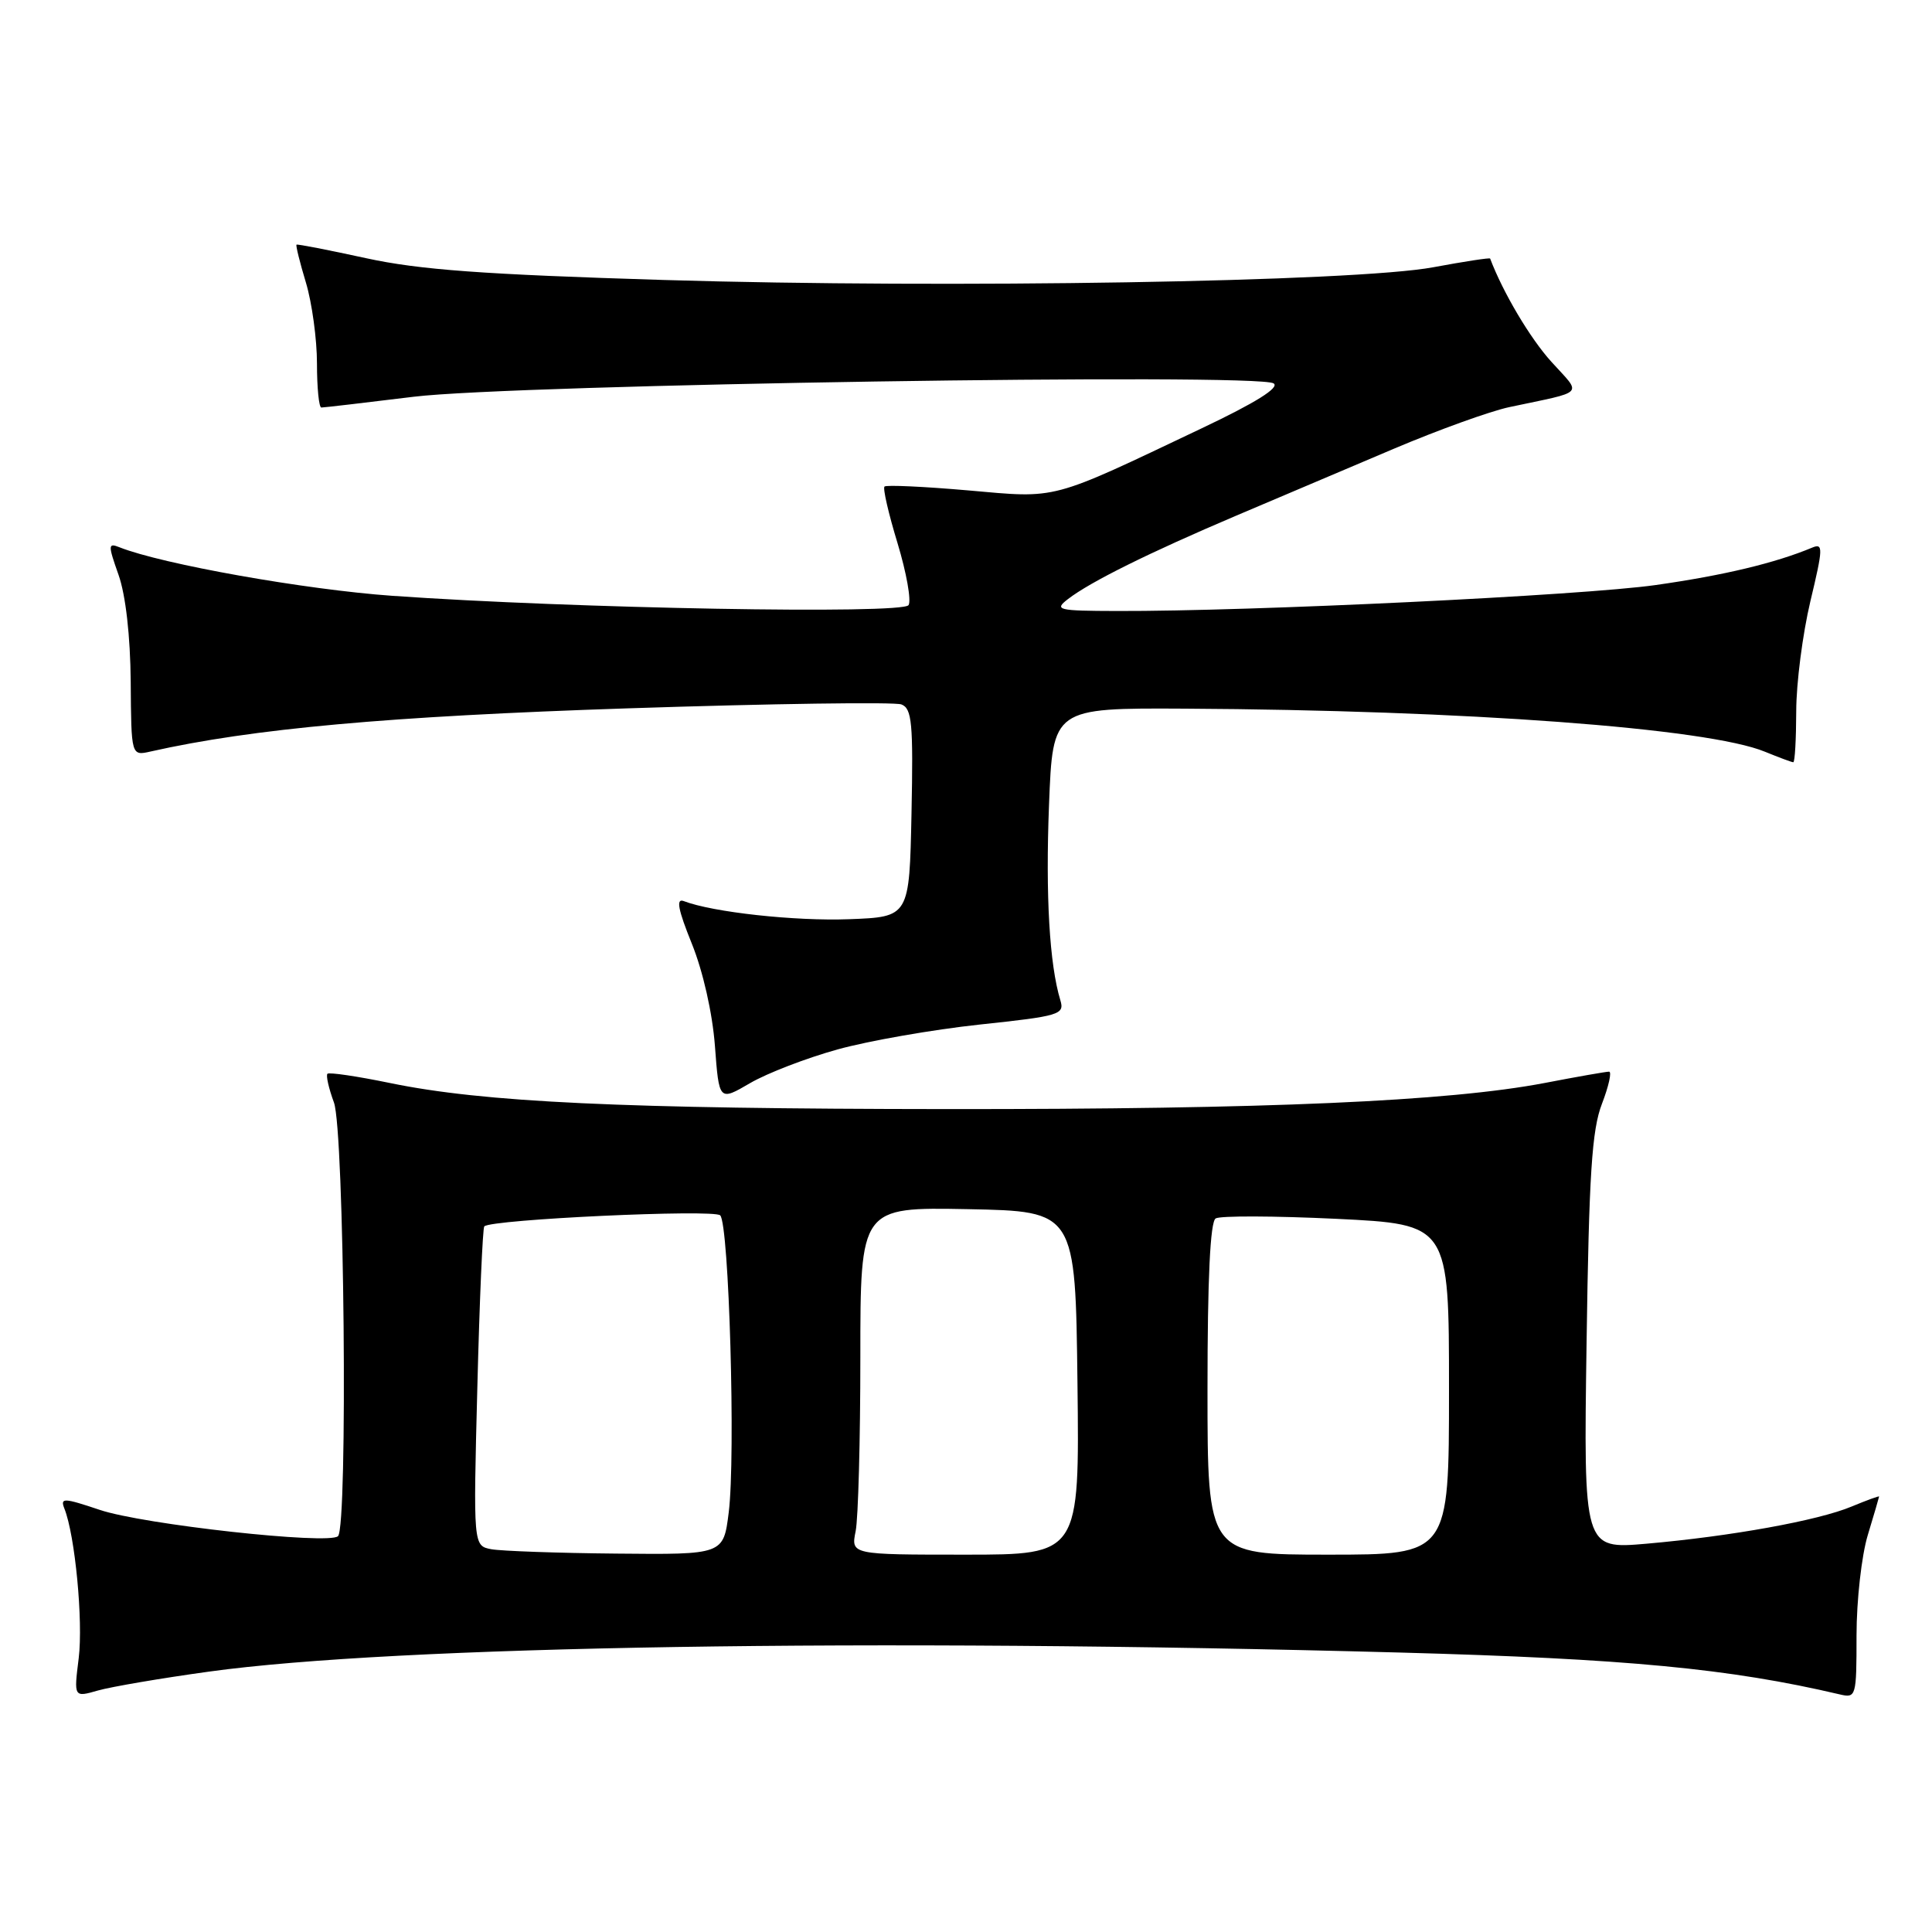 <?xml version="1.0" encoding="UTF-8" standalone="no"?>
<!DOCTYPE svg PUBLIC "-//W3C//DTD SVG 1.1//EN" "http://www.w3.org/Graphics/SVG/1.1/DTD/svg11.dtd" >
<svg xmlns="http://www.w3.org/2000/svg" xmlns:xlink="http://www.w3.org/1999/xlink" version="1.1" viewBox="0 0 256 256">
 <g >
 <path fill="currentColor"
d=" M 27.68 221.50 C 52.43 218.07 115.38 217.07 185.50 218.97 C 215.50 219.79 229.19 221.09 243.75 224.51 C 245.95 225.03 246.00 224.84 246.00 216.68 C 246.00 212.08 246.67 206.11 247.49 203.41 C 248.31 200.71 248.98 198.41 248.99 198.30 C 249.00 198.19 247.36 198.79 245.36 199.62 C 240.93 201.48 229.36 203.57 218.16 204.55 C 209.83 205.27 209.83 205.27 210.23 177.89 C 210.55 155.56 210.93 149.72 212.27 146.25 C 213.17 143.91 213.59 142.00 213.21 142.00 C 212.82 142.00 208.98 142.67 204.68 143.50 C 191.89 145.94 167.89 146.99 125.50 146.96 C 82.44 146.93 64.03 146.06 51.65 143.50 C 47.33 142.61 43.61 142.06 43.39 142.28 C 43.17 142.50 43.56 144.21 44.25 146.09 C 45.62 149.82 46.11 202.22 44.79 203.55 C 43.61 204.72 18.92 202.00 13.20 200.06 C 8.43 198.46 7.96 198.44 8.53 199.89 C 9.95 203.44 11.03 214.80 10.43 219.71 C 9.78 224.92 9.78 224.92 12.98 224.00 C 14.75 223.50 21.36 222.37 27.68 221.50 Z  M 111.00 139.05 C 115.12 137.91 123.59 136.43 129.81 135.76 C 140.45 134.63 141.08 134.43 140.50 132.53 C 139.06 127.79 138.53 118.67 139.00 106.66 C 139.50 93.81 139.50 93.81 157.00 93.90 C 194.15 94.10 226.31 96.48 233.87 99.61 C 235.73 100.37 237.41 101.00 237.62 101.00 C 237.83 101.00 238.00 97.96 238.01 94.25 C 238.01 90.54 238.86 83.99 239.88 79.69 C 241.57 72.63 241.60 71.95 240.13 72.56 C 235.22 74.61 228.40 76.24 219.39 77.52 C 209.69 78.90 165.76 81.02 148.00 80.96 C 140.13 80.94 139.65 80.82 141.50 79.39 C 144.46 77.10 152.21 73.26 163.75 68.35 C 169.39 65.96 178.82 61.95 184.72 59.45 C 190.62 56.95 197.48 54.48 199.97 53.95 C 210.26 51.76 209.63 52.44 205.55 47.92 C 202.75 44.83 199.15 38.76 197.45 34.26 C 197.40 34.13 194.02 34.65 189.93 35.41 C 179.56 37.35 125.68 38.24 88.00 37.10 C 64.03 36.37 55.57 35.75 48.50 34.21 C 43.55 33.13 39.40 32.32 39.29 32.42 C 39.17 32.52 39.73 34.78 40.54 37.46 C 41.34 40.13 42.00 44.95 42.00 48.16 C 42.00 51.37 42.26 54.00 42.58 54.00 C 42.90 54.00 48.41 53.36 54.83 52.57 C 68.14 50.94 166.65 49.41 168.76 50.80 C 169.60 51.35 166.40 53.35 159.26 56.74 C 138.93 66.40 140.29 66.04 128.28 64.98 C 122.42 64.47 117.43 64.24 117.20 64.47 C 116.96 64.70 117.74 68.08 118.93 71.98 C 120.11 75.88 120.77 79.57 120.39 80.18 C 119.63 81.42 75.86 80.63 52.00 78.95 C 40.49 78.14 21.48 74.76 15.84 72.52 C 14.31 71.91 14.30 72.19 15.71 76.18 C 16.65 78.84 17.27 84.27 17.32 90.33 C 17.39 100.16 17.39 100.16 19.95 99.58 C 33.45 96.54 51.48 94.91 83.16 93.86 C 102.22 93.23 118.55 93.00 119.44 93.34 C 120.84 93.88 121.02 95.80 120.78 107.73 C 120.50 121.50 120.50 121.50 112.50 121.80 C 105.35 122.07 94.45 120.88 90.60 119.40 C 89.55 119.00 89.84 120.51 91.67 125.04 C 93.15 128.70 94.40 134.22 94.73 138.57 C 95.28 145.92 95.28 145.92 99.39 143.52 C 101.65 142.20 106.88 140.19 111.00 139.05 Z  M 65.10 205.28 C 62.71 204.82 62.71 204.82 63.25 183.85 C 63.54 172.32 63.96 162.71 64.17 162.50 C 65.09 161.57 94.57 160.20 95.43 161.04 C 96.60 162.20 97.49 192.96 96.56 200.40 C 95.86 206.00 95.86 206.00 81.68 205.86 C 73.88 205.79 66.42 205.52 65.10 205.28 Z  M 113.38 202.88 C 113.72 201.16 114.00 190.79 114.00 179.85 C 114.00 159.95 114.00 159.95 128.25 160.22 C 142.50 160.50 142.50 160.50 142.77 183.25 C 143.04 206.00 143.04 206.00 127.89 206.00 C 112.75 206.00 112.75 206.00 113.38 202.88 Z  M 160.00 184.06 C 160.00 169.41 160.36 161.90 161.08 161.45 C 161.68 161.08 168.88 161.11 177.08 161.50 C 192.00 162.23 192.00 162.23 192.00 184.11 C 192.00 206.00 192.00 206.00 176.00 206.00 C 160.00 206.00 160.00 206.00 160.00 184.06 Z "/>
</g>
</svg>